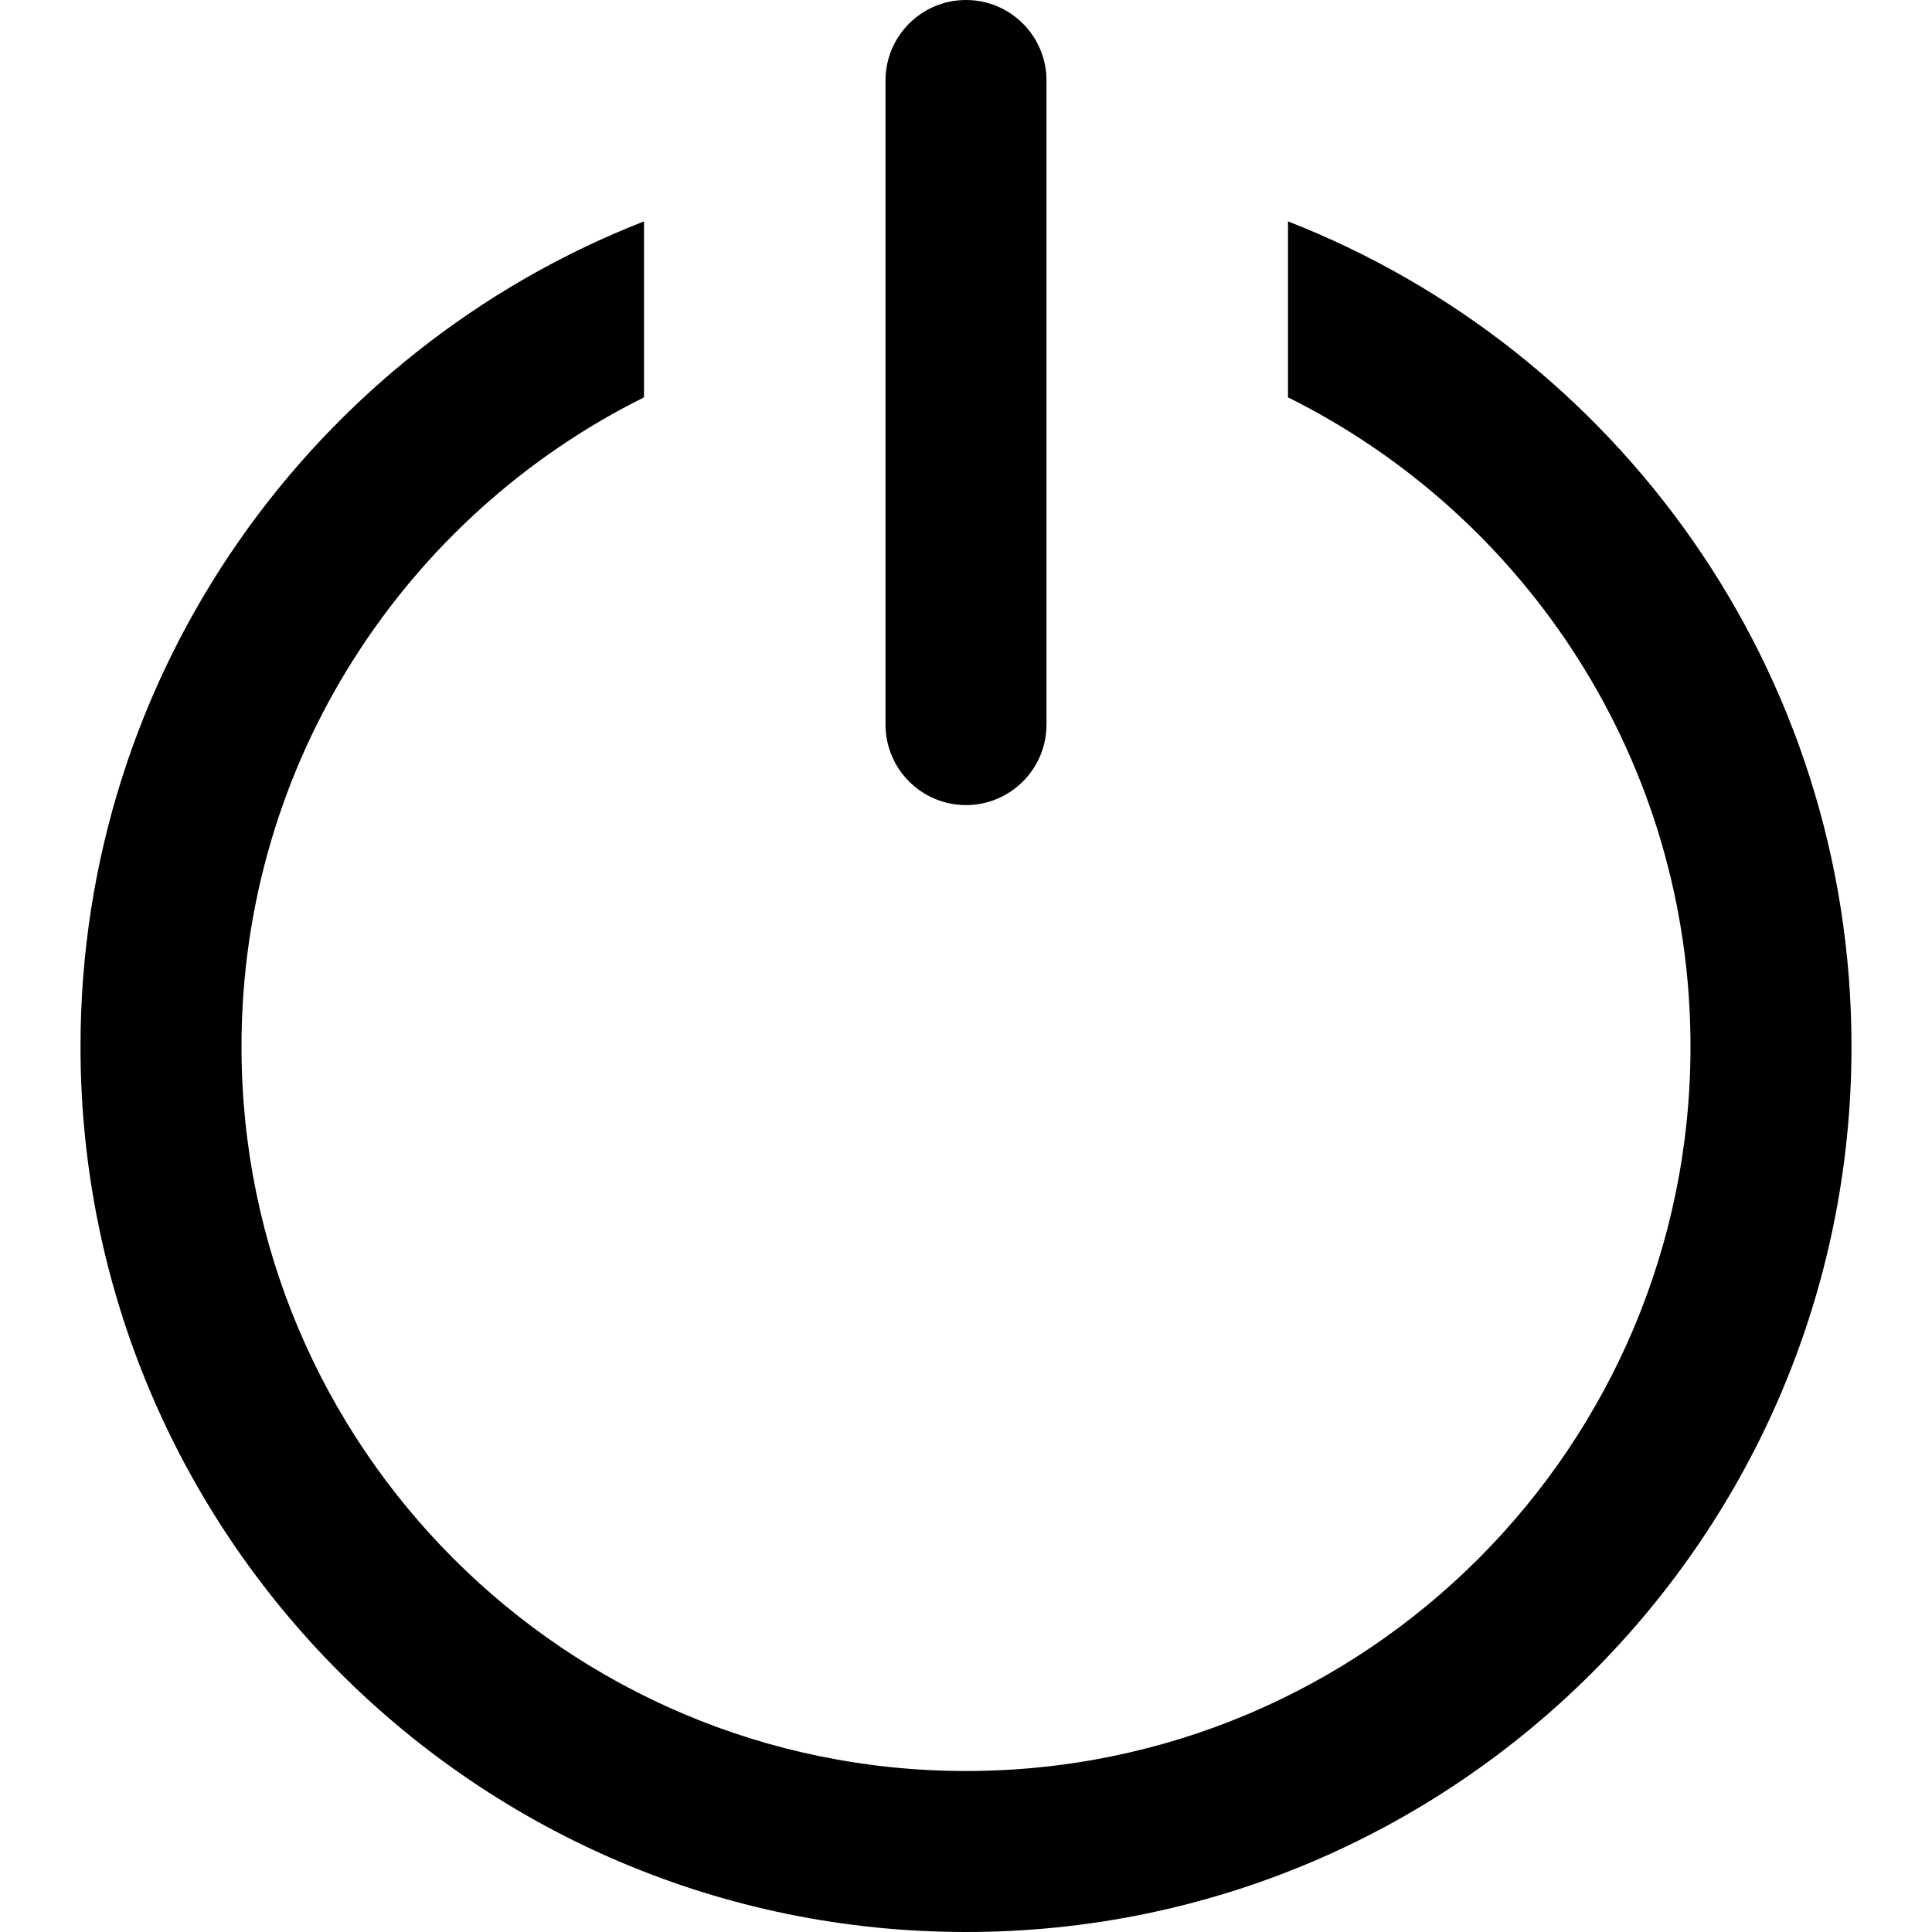 <svg width="24" height="24" viewBox="0 0 24 24" fill="none" xmlns="http://www.w3.org/2000/svg">
<path d="M3 13.001C3 9.467 5.037 6.409 8 4.936V2.75C3.903 4.351 1 8.337 1 13.001C1 19.076 5.925 24 12 24C18.075 24 23 19.076 23 13.001C23 8.337 20.097 4.351 16 2.75V4.936C18.963 6.409 21 9.467 21 13.001C21 17.971 16.971 22 12 22C7.029 22 3 17.971 3 13.001Z" fill="black"/>
<path d="M13 1C13 0.448 12.552 0 12 0C11.448 0 11 0.448 11 1L11 9C11 9.553 11.448 10.001 12 10.001C12.552 10.001 13 9.553 13 9L13 1Z" fill="black"/>
</svg>
